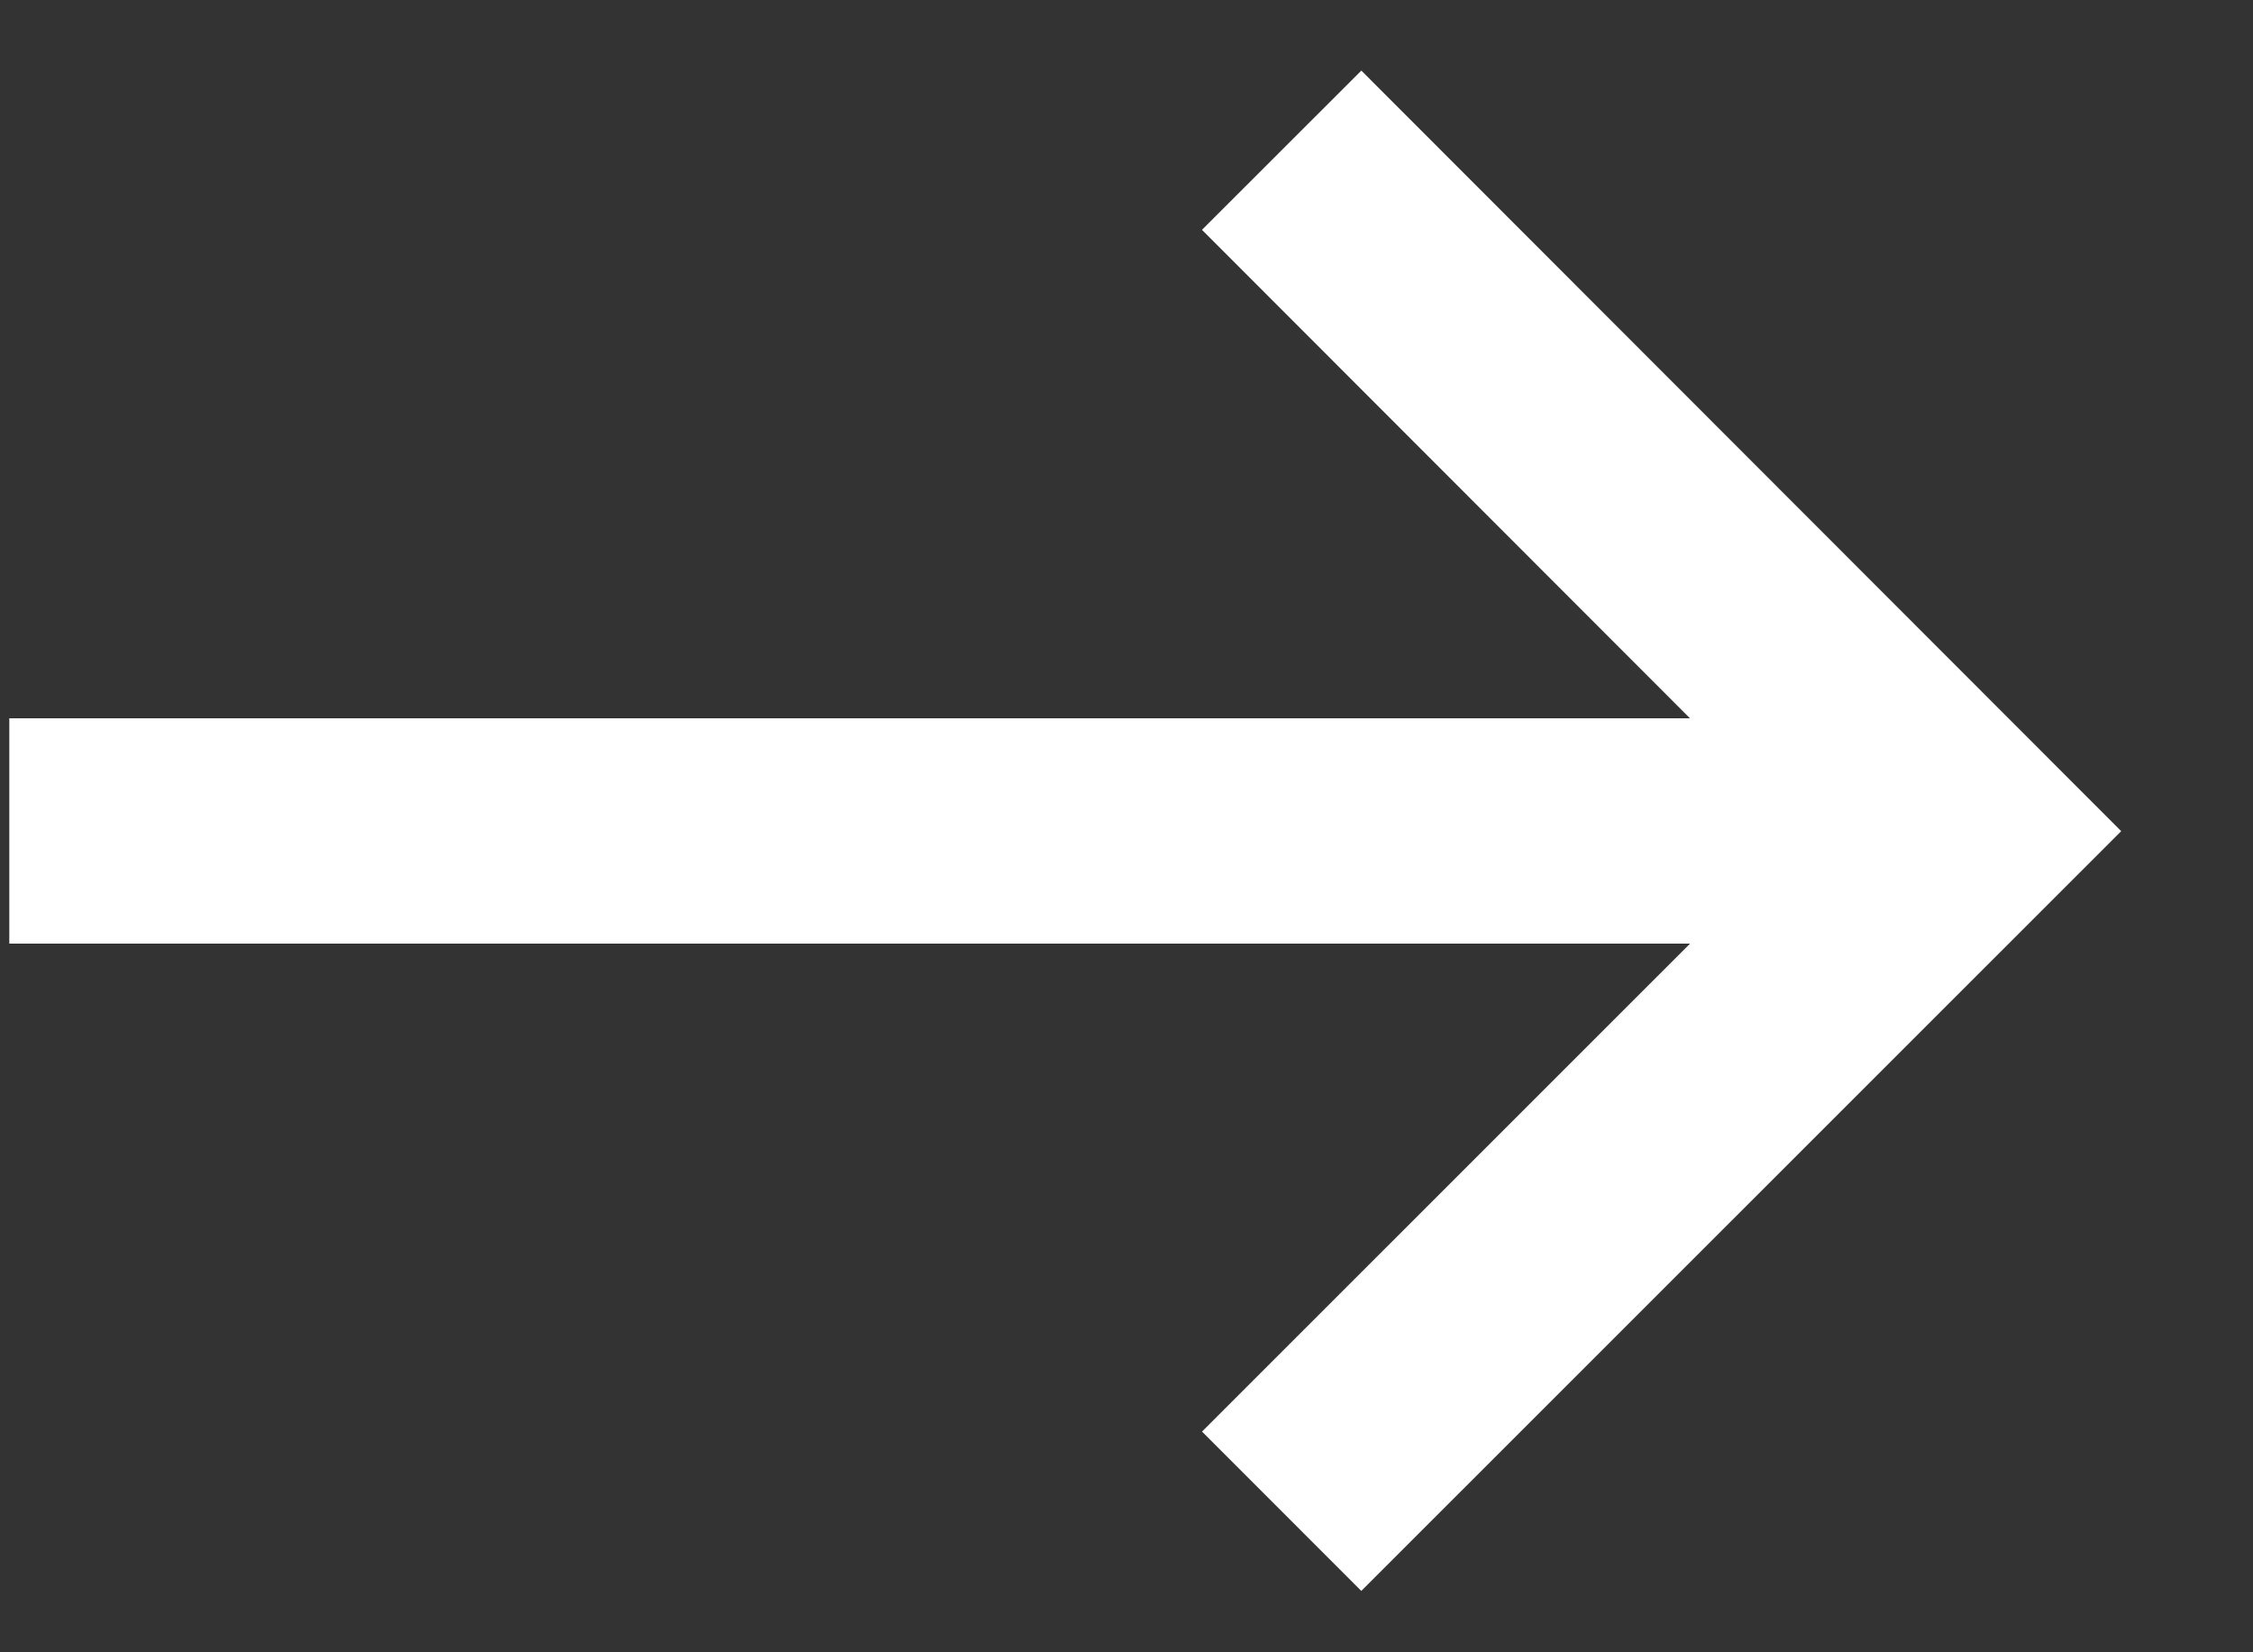 <svg width="15" height="11" viewBox="0 0 15 11" fill="none" xmlns="http://www.w3.org/2000/svg">
<rect x="0" y="0" width="15" height="11" fill="#333333" stroke="none"/>
<path d="M8.533 10.061L13.062 5.533L8.533 1" stroke="white" stroke-width="1.5" stroke-miterlimit="10"/>
<path d="M13.062 5.532H0.062" stroke="white" stroke-width="1.5" stroke-miterlimit="10"/>
</svg>
